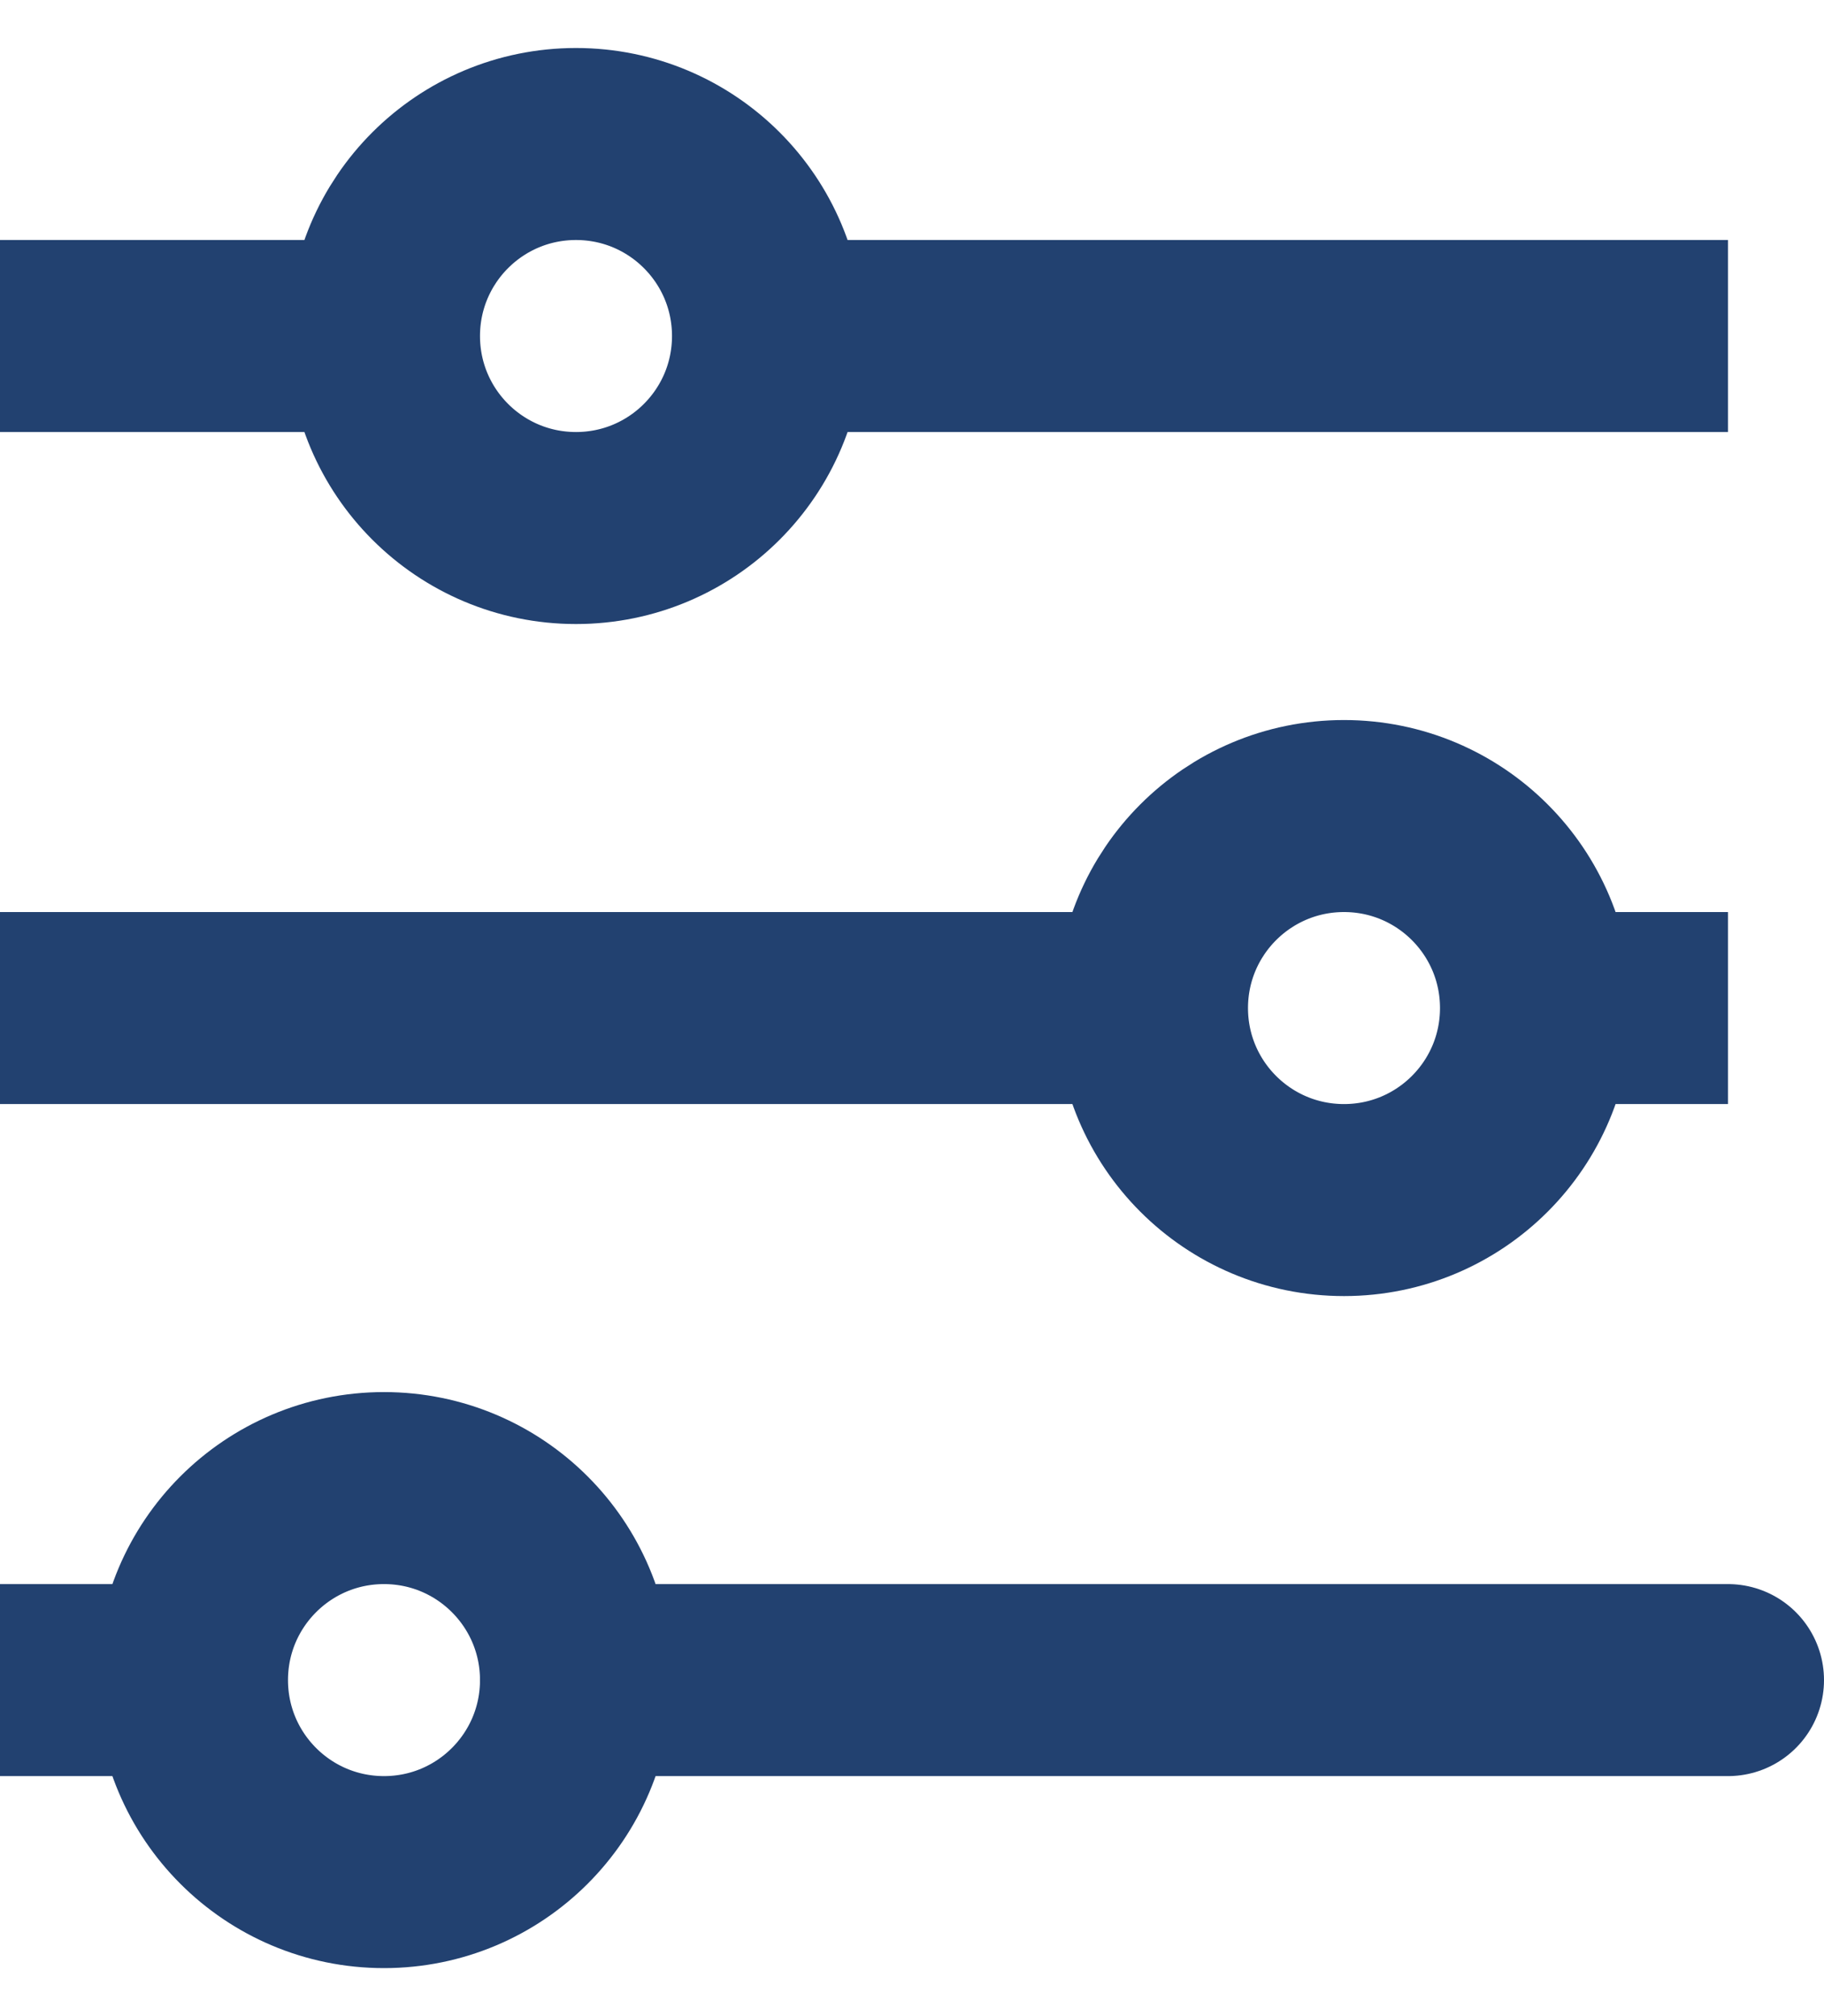 <svg width="19" height="21" viewBox="0 0 19 21" fill="none" xmlns="http://www.w3.org/2000/svg">
<path d="M18 17.5H6M0 3.5H4H0ZM18 3.5H8H18ZM0 10.5H12H0ZM18 10.5H16H18ZM0 17.5H2H0Z" stroke="#224170" stroke-width="2" stroke-linecap="round"/>
<path d="M6 5.5C7.105 5.5 8 4.605 8 3.5C8 2.395 7.105 1.5 6 1.5C4.895 1.5 4 2.395 4 3.5C4 4.605 4.895 5.5 6 5.5Z" stroke="#224170" stroke-width="2" stroke-linecap="round"/>
<path d="M14 12.5C15.105 12.5 16 11.605 16 10.5C16 9.395 15.105 8.5 14 8.5C12.895 8.5 12 9.395 12 10.5C12 11.605 12.895 12.5 14 12.5Z" stroke="#224170" stroke-width="2" stroke-linecap="round"/>
<path d="M4 19.5C5.105 19.5 6 18.605 6 17.5C6 16.395 5.105 15.5 4 15.5C2.895 15.5 2 16.395 2 17.5C2 18.605 2.895 19.5 4 19.5Z" stroke="#224170" stroke-width="2" stroke-linecap="round"/>
</svg>
